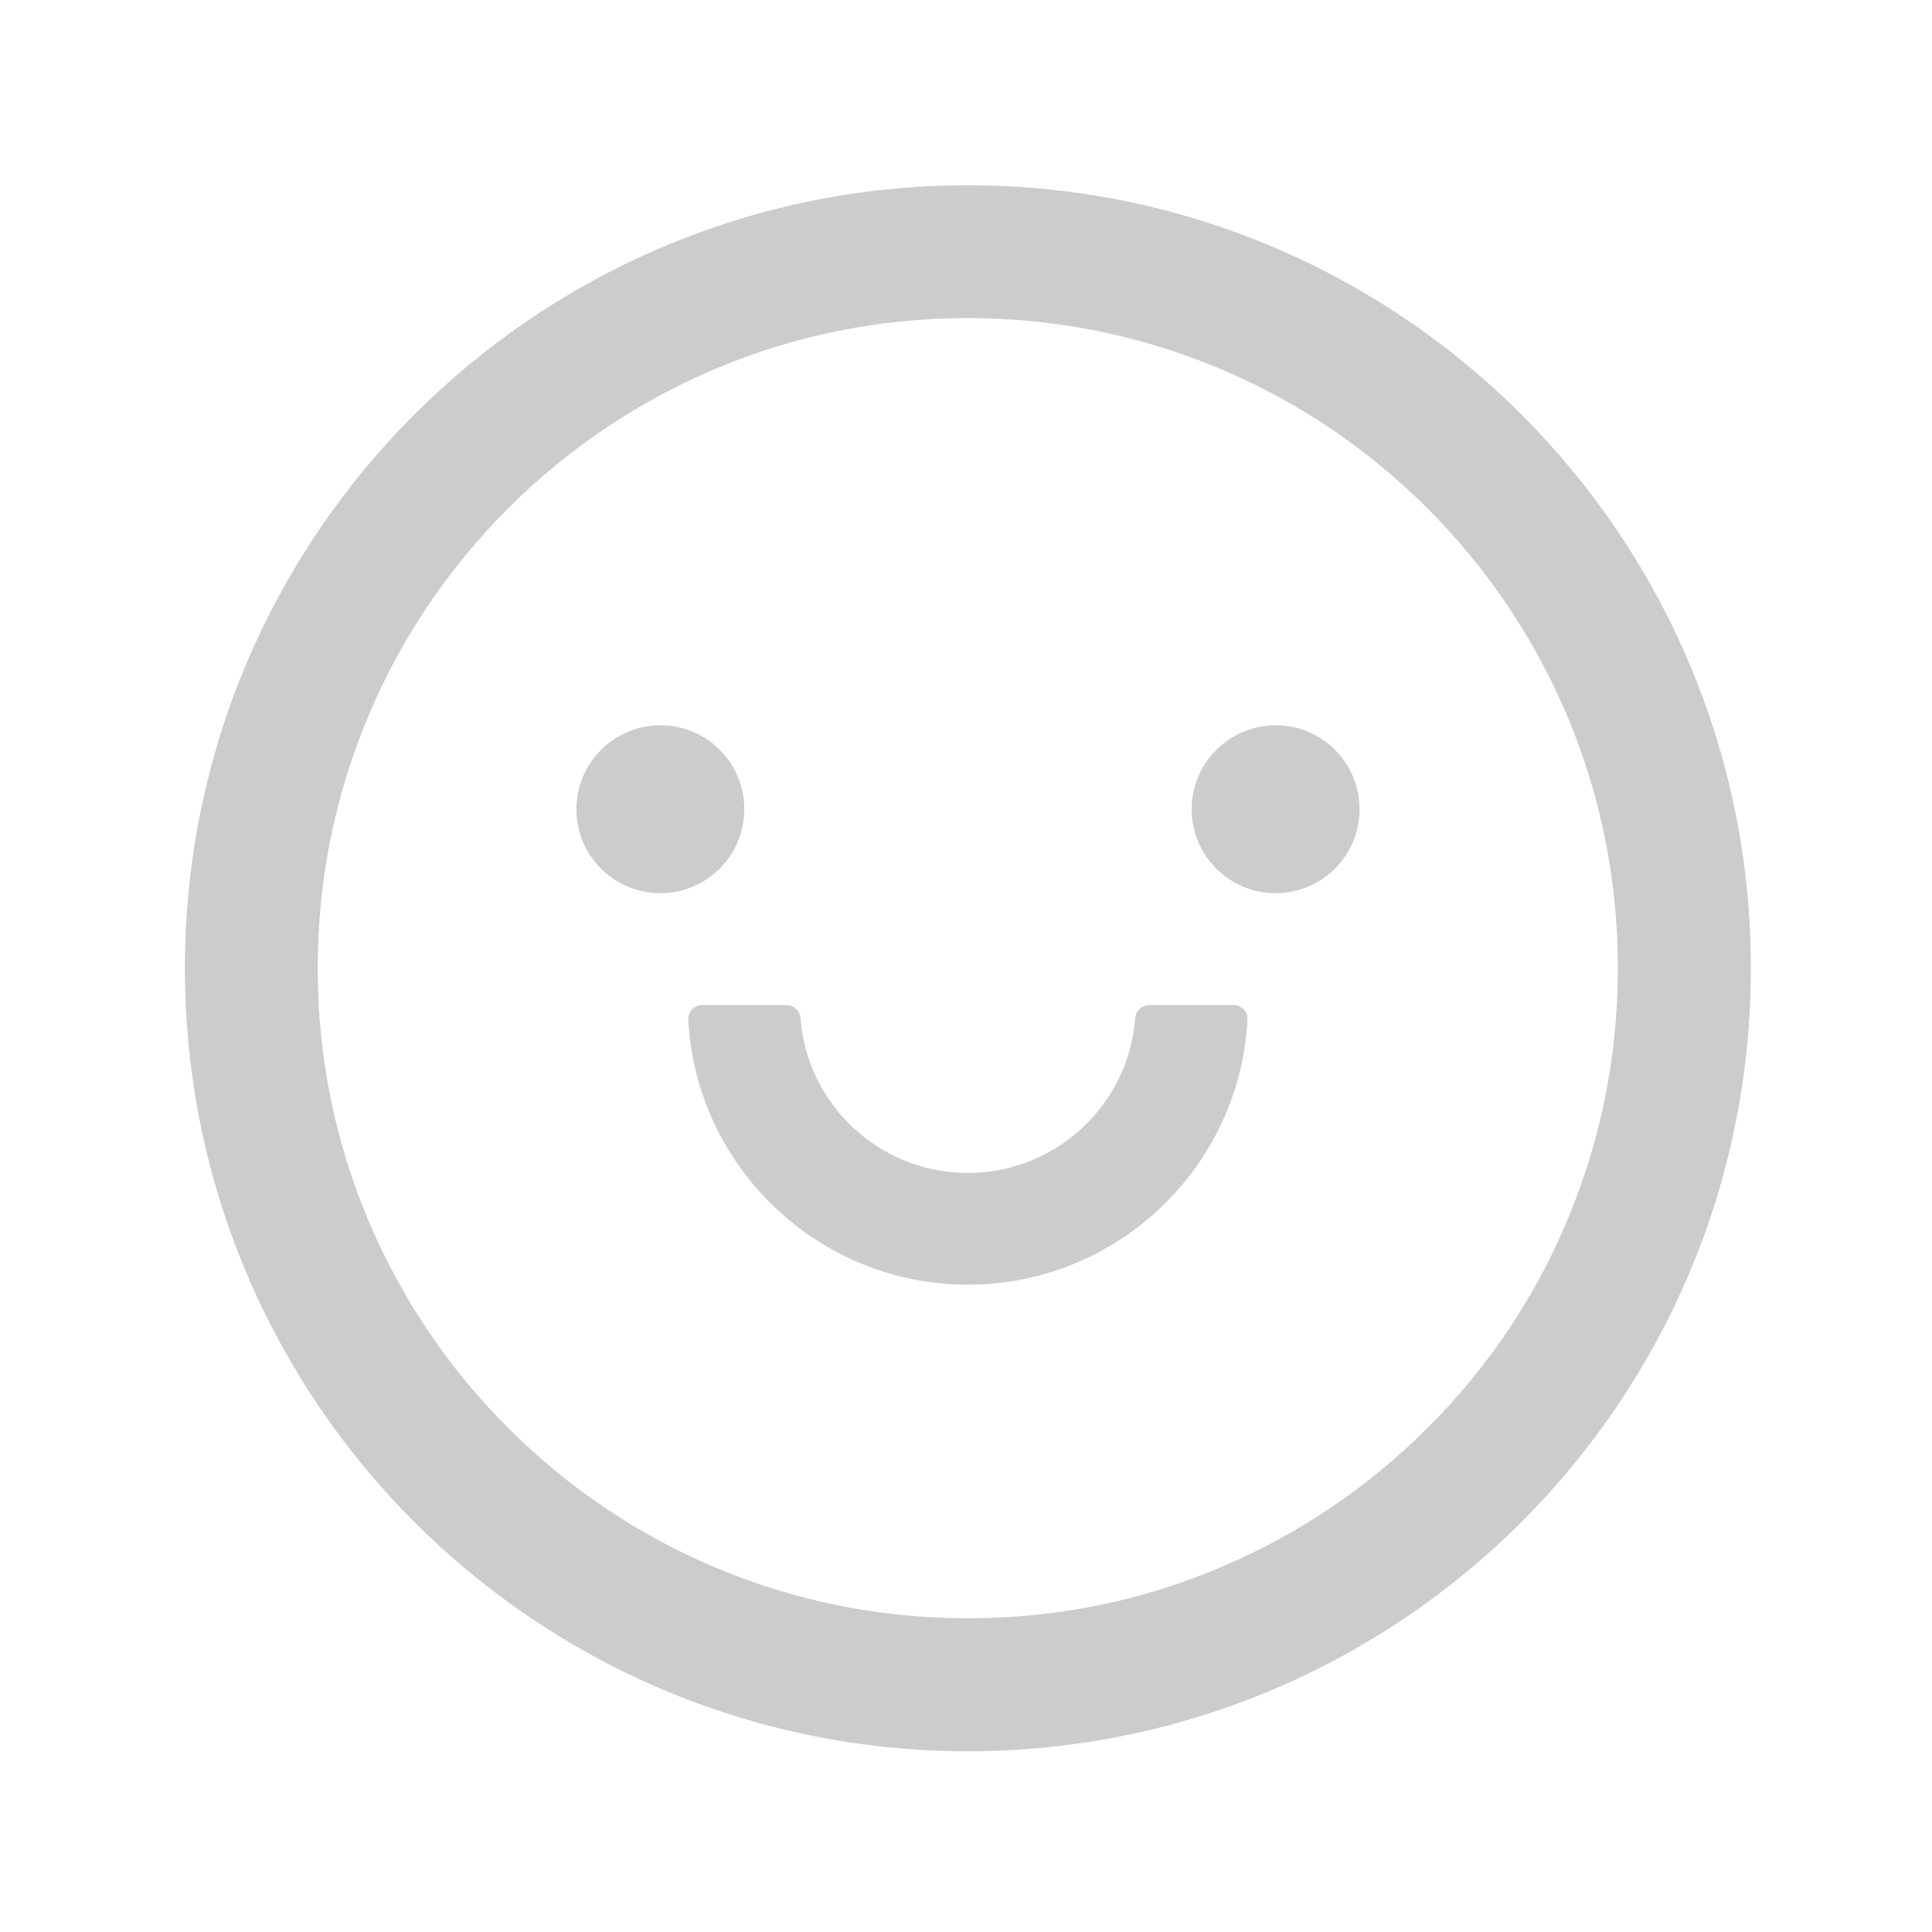 <?xml version="1.0" standalone="no"?><!DOCTYPE svg PUBLIC "-//W3C//DTD SVG 1.1//EN" "http://www.w3.org/Graphics/SVG/1.1/DTD/svg11.dtd"><svg t="1727091240123" class="icon" viewBox="0 0 1024 1024" version="1.1" xmlns="http://www.w3.org/2000/svg" p-id="14604" xmlns:xlink="http://www.w3.org/1999/xlink" width="200" height="200"><path d="M305.5 428.9c0 24.6 19.9 44.5 44.5 44.5s44.5-19.9 44.5-44.5-19.9-44.5-44.5-44.5c-24.6 0.1-44.5 20-44.5 44.5z m0 0M631.6 428.9c0 24.6 19.9 44.5 44.5 44.5s44.5-19.9 44.5-44.5-19.9-44.5-44.5-44.5c-24.6 0.1-44.5 20-44.5 44.5z m0 0" fill="#cccccc" p-id="14605"></path><path d="M513 98.2c-229.2 0-415 185.8-415 415s185.8 415 415 415 415-185.8 415-415-185.8-415-415-415z m243.6 658.6c-31.7 31.7-68.5 56.5-109.6 73.9-42.3 18-87.4 27-134 27-46.6 0-91.7-9.1-134.1-27-41-17.3-77.9-42.2-109.6-73.9-31.7-31.7-56.5-68.5-73.9-109.6-17.9-42.3-27-87.4-27-134 0-46.6 9.1-91.7 27-134.1 17.3-41 42.2-77.9 73.9-109.6 31.7-31.7 68.5-56.5 109.6-73.9 42.3-17.9 87.4-27 134-27 46.6 0 91.7 9.1 134.1 27 41 17.3 77.9 42.2 109.6 73.9 31.7 31.7 56.5 68.5 73.9 109.6 17.9 42.3 27 87.4 27 134 0 46.6-9.1 91.7-27 134.1-17.3 41.2-42.2 78.1-73.9 109.6z m0 0" fill="#cccccc" p-id="14606"></path><path d="M653.8 532.7h-44.6c-3.9 0-7.2 3-7.5 6.9-3.5 45.9-42 82.1-88.7 82.1-46.8 0-85.3-36.2-88.7-82.1-0.3-3.9-3.6-6.9-7.5-6.9h-44.6c-4.3 0-7.6 3.5-7.4 7.8 4.1 78.1 69 140.4 148.2 140.4 79.2 0 144.1-62.3 148.2-140.4 0.2-4.3-3.1-7.8-7.4-7.8z m0 0" fill="#cccccc" p-id="14607"></path></svg>